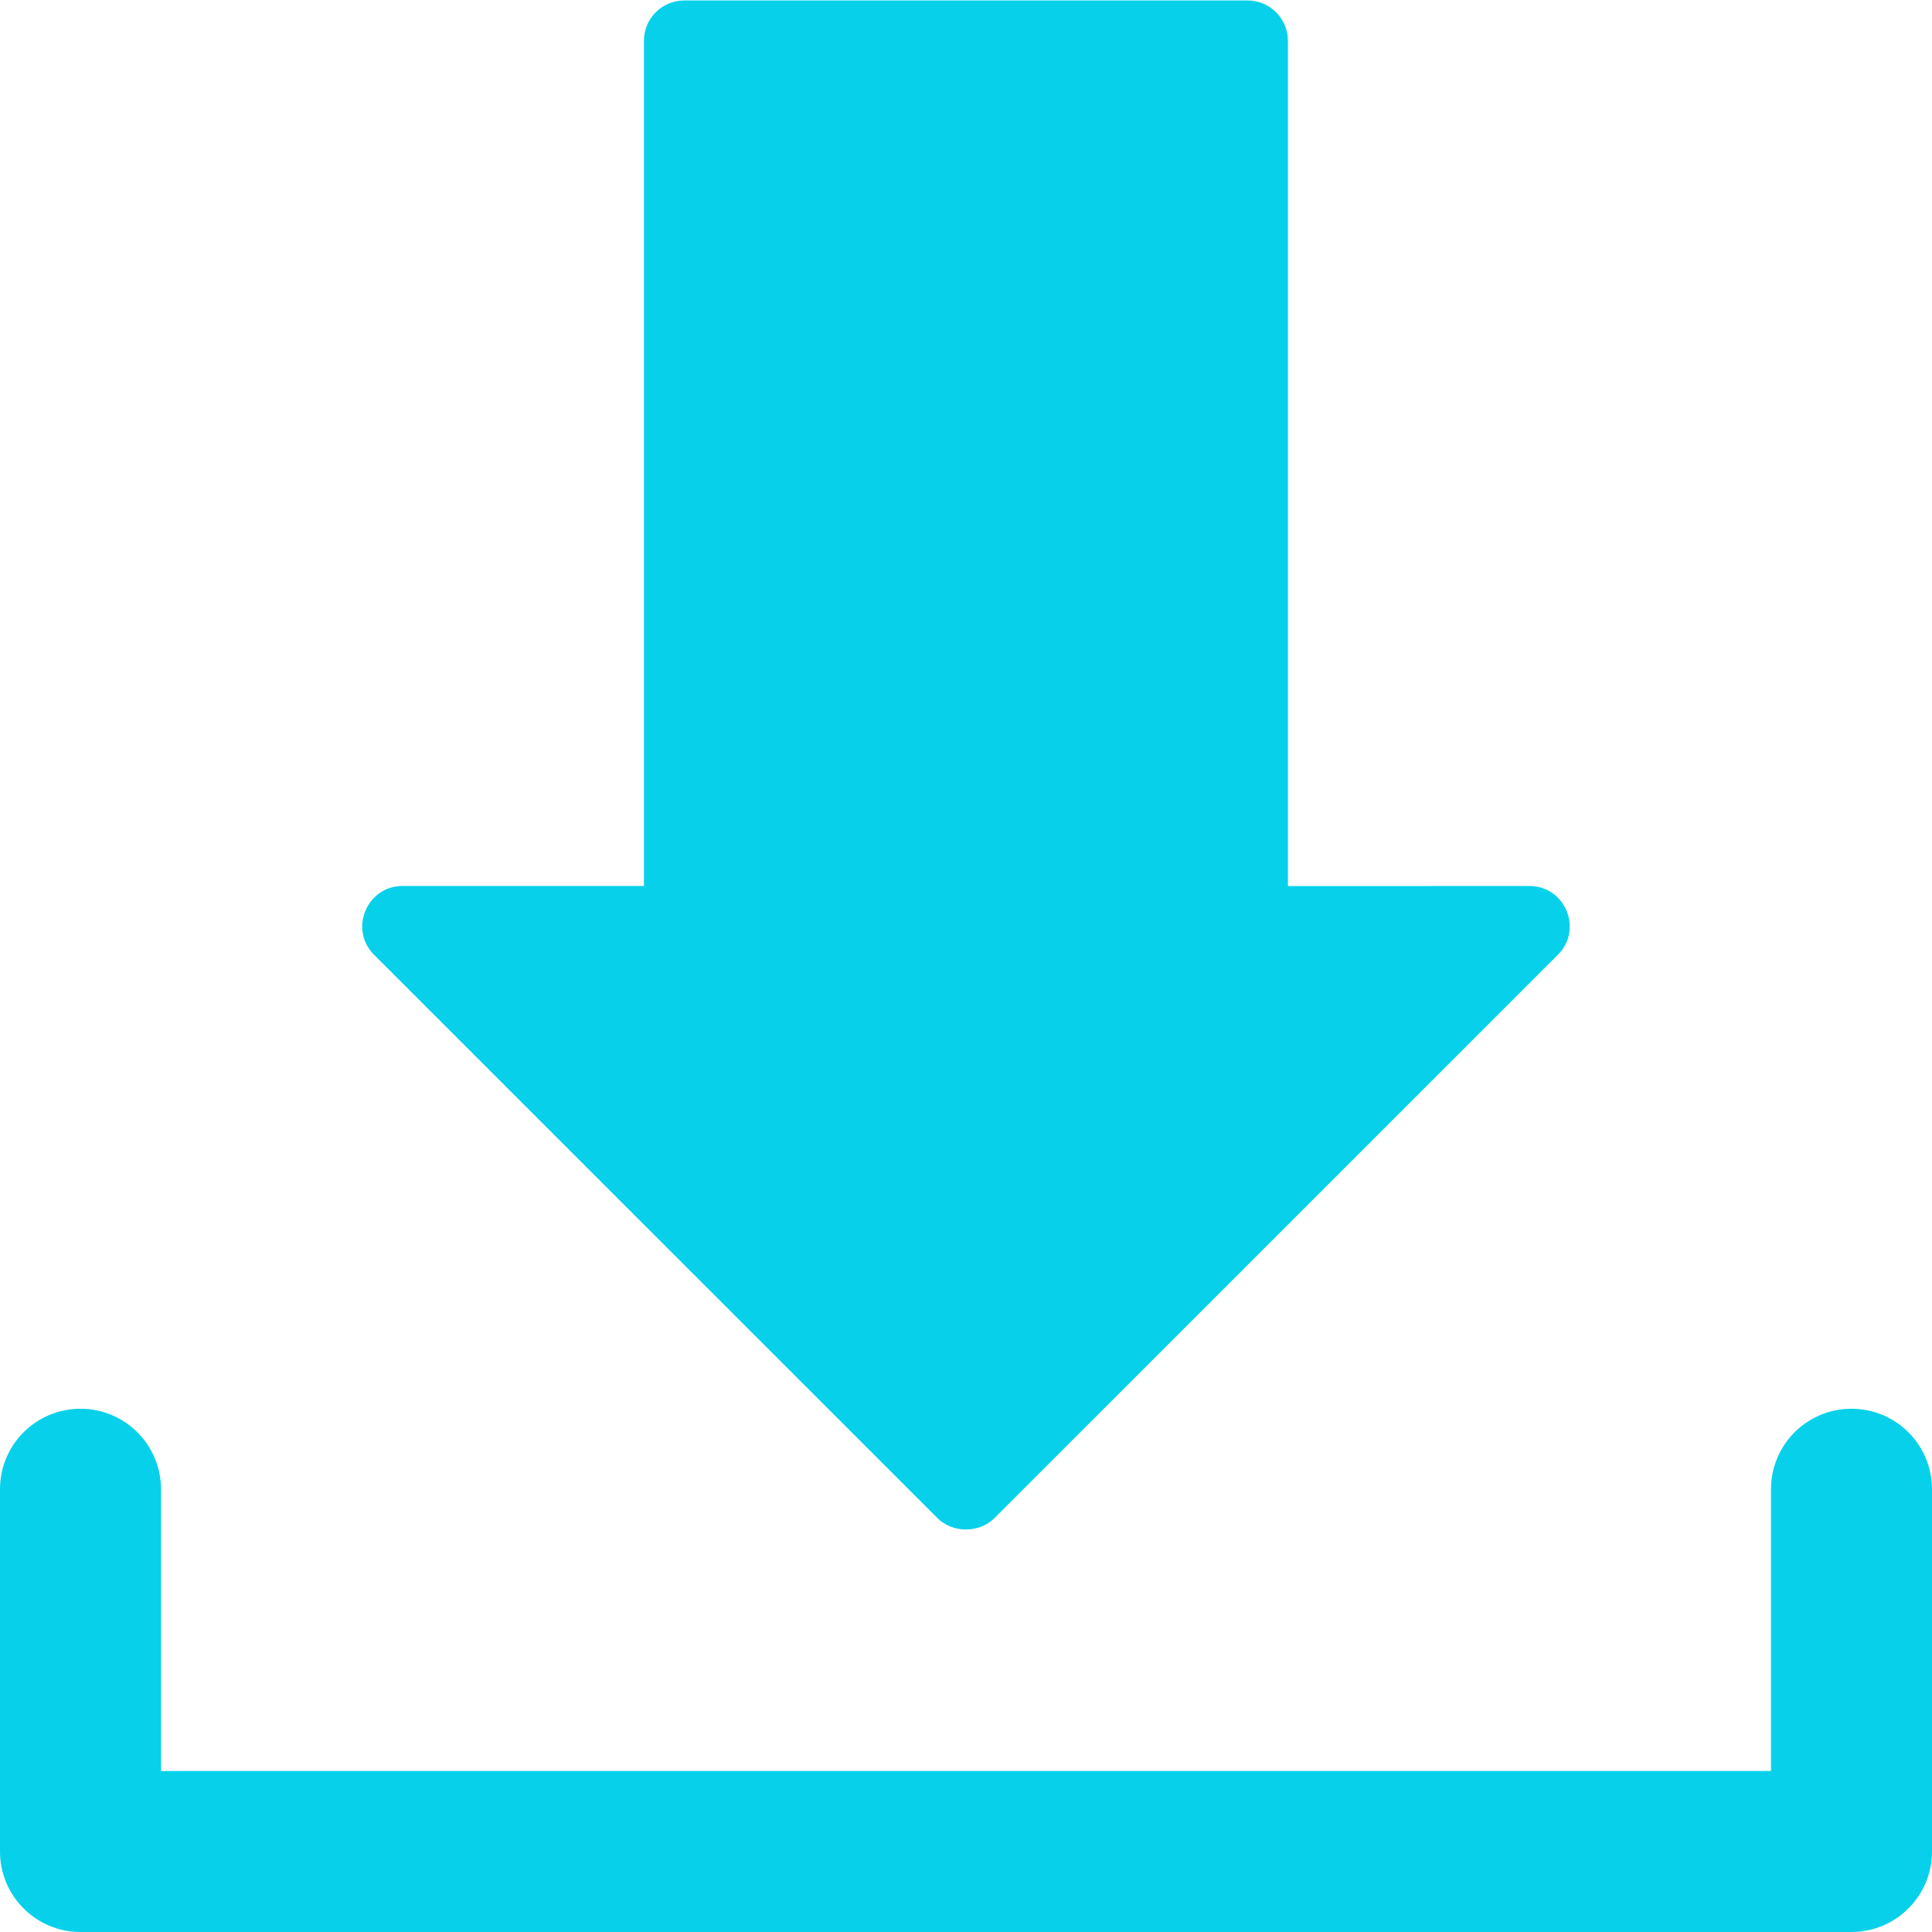 <?xml version="1.0" encoding="utf-8"?>
<!-- Generator: Adobe Illustrator 19.2.1, SVG Export Plug-In . SVG Version: 6.00 Build 0)  -->
<svg version="1.1" xmlns="http://www.w3.org/2000/svg" xmlns:xlink="http://www.w3.org/1999/xlink" x="0px" y="0px" width="24px"
	 height="24px" viewBox="0 0 24 24" enable-background="new 0 0 24 24" xml:space="preserve">
<style type="text/css">
	#Filled_Icons_save{fill:#07D1EA;}
</style>
<g id="Filled_Icons_1_">
	<g id="Filled_Icons_save">
		<g>
			<path d="M18.999,11.006l-3,0.001V0.506c0-0.275-0.224-0.5-0.5-0.5h-7c-0.275,0-0.5,0.225-0.5,0.5v10.5h-3
				c-0.44,0-0.668,0.538-0.353,0.854l7,6.999c0.188,0.188,0.519,0.188,0.707,0l7-6.999C19.669,11.544,19.442,11.006,18.999,11.006z"
				/>
			<path d="M23,17.5c-0.553,0-1,0.447-1,1V22H2v-3.5c0-0.553-0.448-1-1-1c-0.553,0-1,0.447-1,1V23c0,0.552,0.447,1,1,1h22
				c0.552,0,1-0.448,1-1v-4.5C24,17.947,23.552,17.5,23,17.5z"/>
		</g>
	</g>
	<g id="New_icons">
	</g>
</g>
<g id="Invisible_Shape">
	<rect fill="none" width="24" height="24"/>
</g>
</svg>
